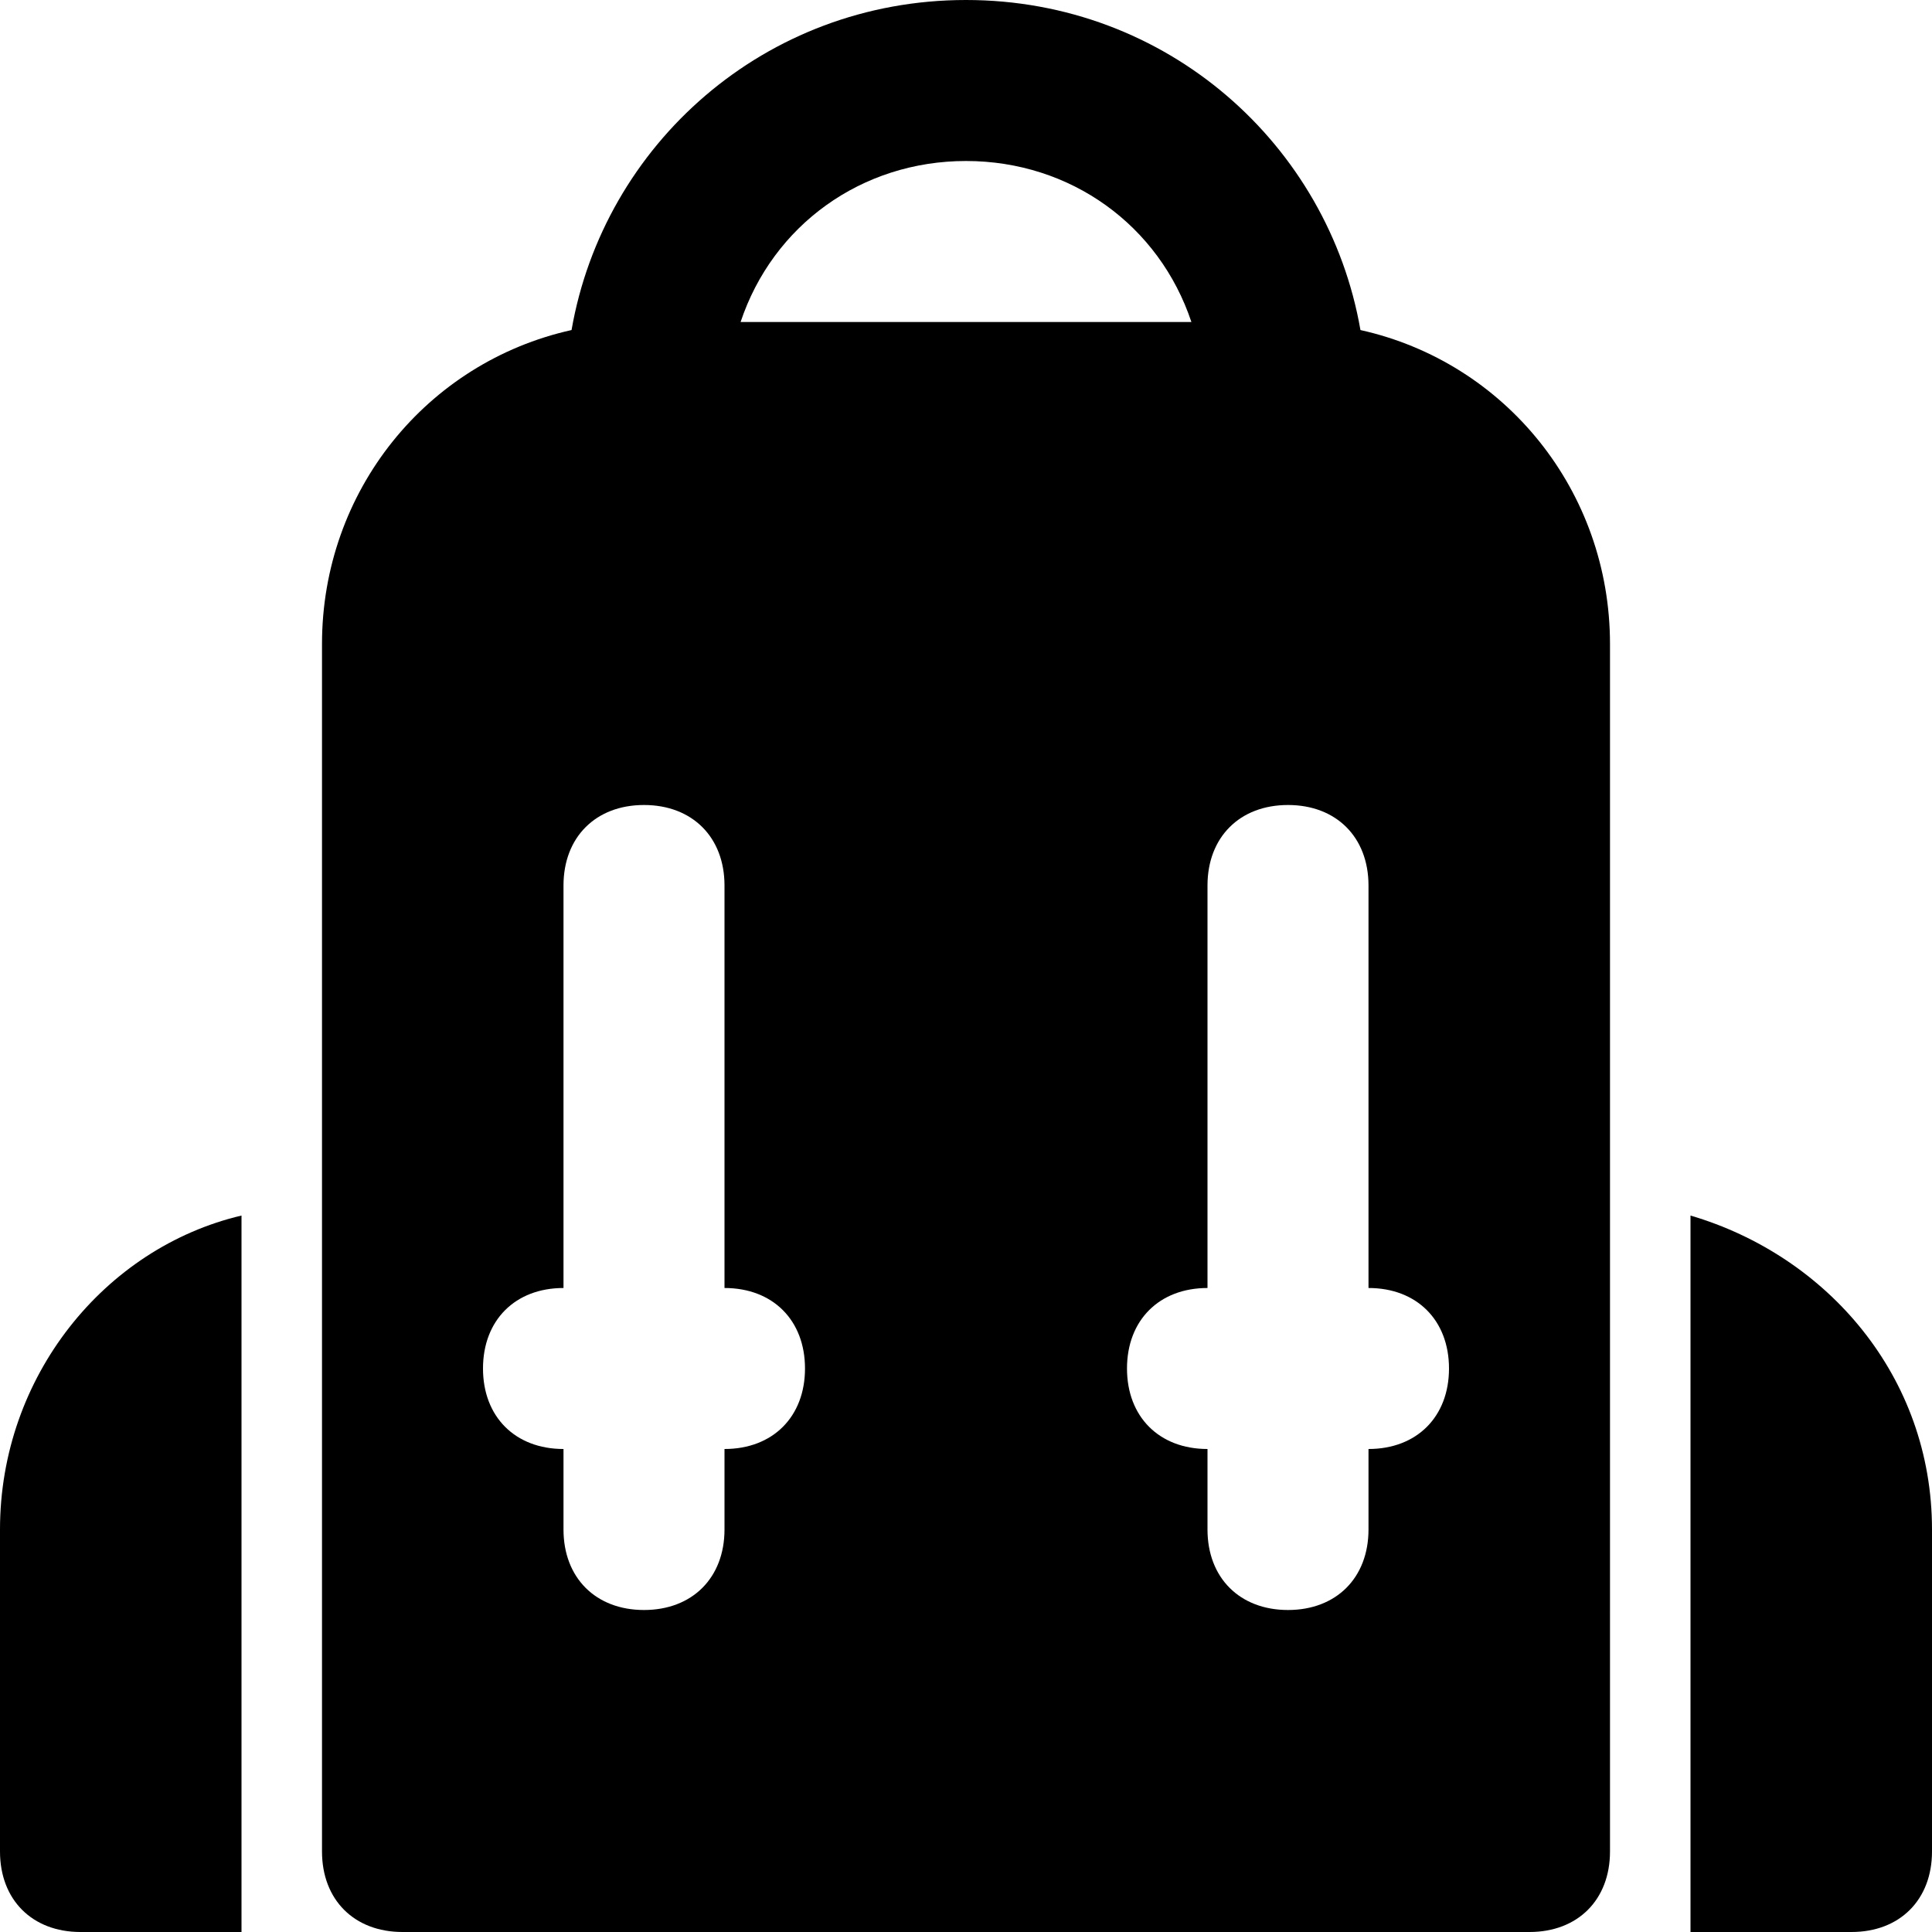 <svg id="nc_icon" xmlns="http://www.w3.org/2000/svg" xmlns:xlink="http://www.w3.org/1999/xlink" x="0px" y="0px" viewBox="0 0 24 24"><g >
<path data-color="color-2" fill="currentColor" d="M3,15.1c-1.7,0.4-3,2-3,3.9v4c0,0.6,0.4,1,1,1h2V15.1z"/>
<path data-color="color-2" fill="currentColor" d="M21,15.1V24h2c0.6,0,1-0.4,1-1v-4C24,17.1,22.7,15.6,21,15.1z"/>
<path fill="currentColor" d="M16.9,4.1C16.5,1.8,14.5,0,12,0S7.5,1.8,7.1,4.1C5.3,4.5,4,6.1,4,8v15c0,0.6,0.4,1,1,1h14c0.6,0,1-0.4,1-1V8&#10;&#9;C20,6.1,18.7,4.5,16.9,4.1z M12,2c1.3,0,2.4,0.8,2.8,2H9.2C9.6,2.8,10.7,2,12,2z M9,18v1c0,0.6-0.4,1-1,1s-1-0.4-1-1v-1&#10;&#9;c-0.6,0-1-0.4-1-1s0.4-1,1-1v-5c0-0.6,0.4-1,1-1s1,0.4,1,1v5c0.6,0,1,0.4,1,1S9.6,18,9,18z M17,18v1c0,0.6-0.4,1-1,1s-1-0.4-1-1v-1&#10;&#9;c-0.6,0-1-0.4-1-1s0.4-1,1-1v-5c0-0.6,0.4-1,1-1s1,0.4,1,1v5c0.6,0,1,0.4,1,1S17.6,18,17,18z"/>
</g></svg>